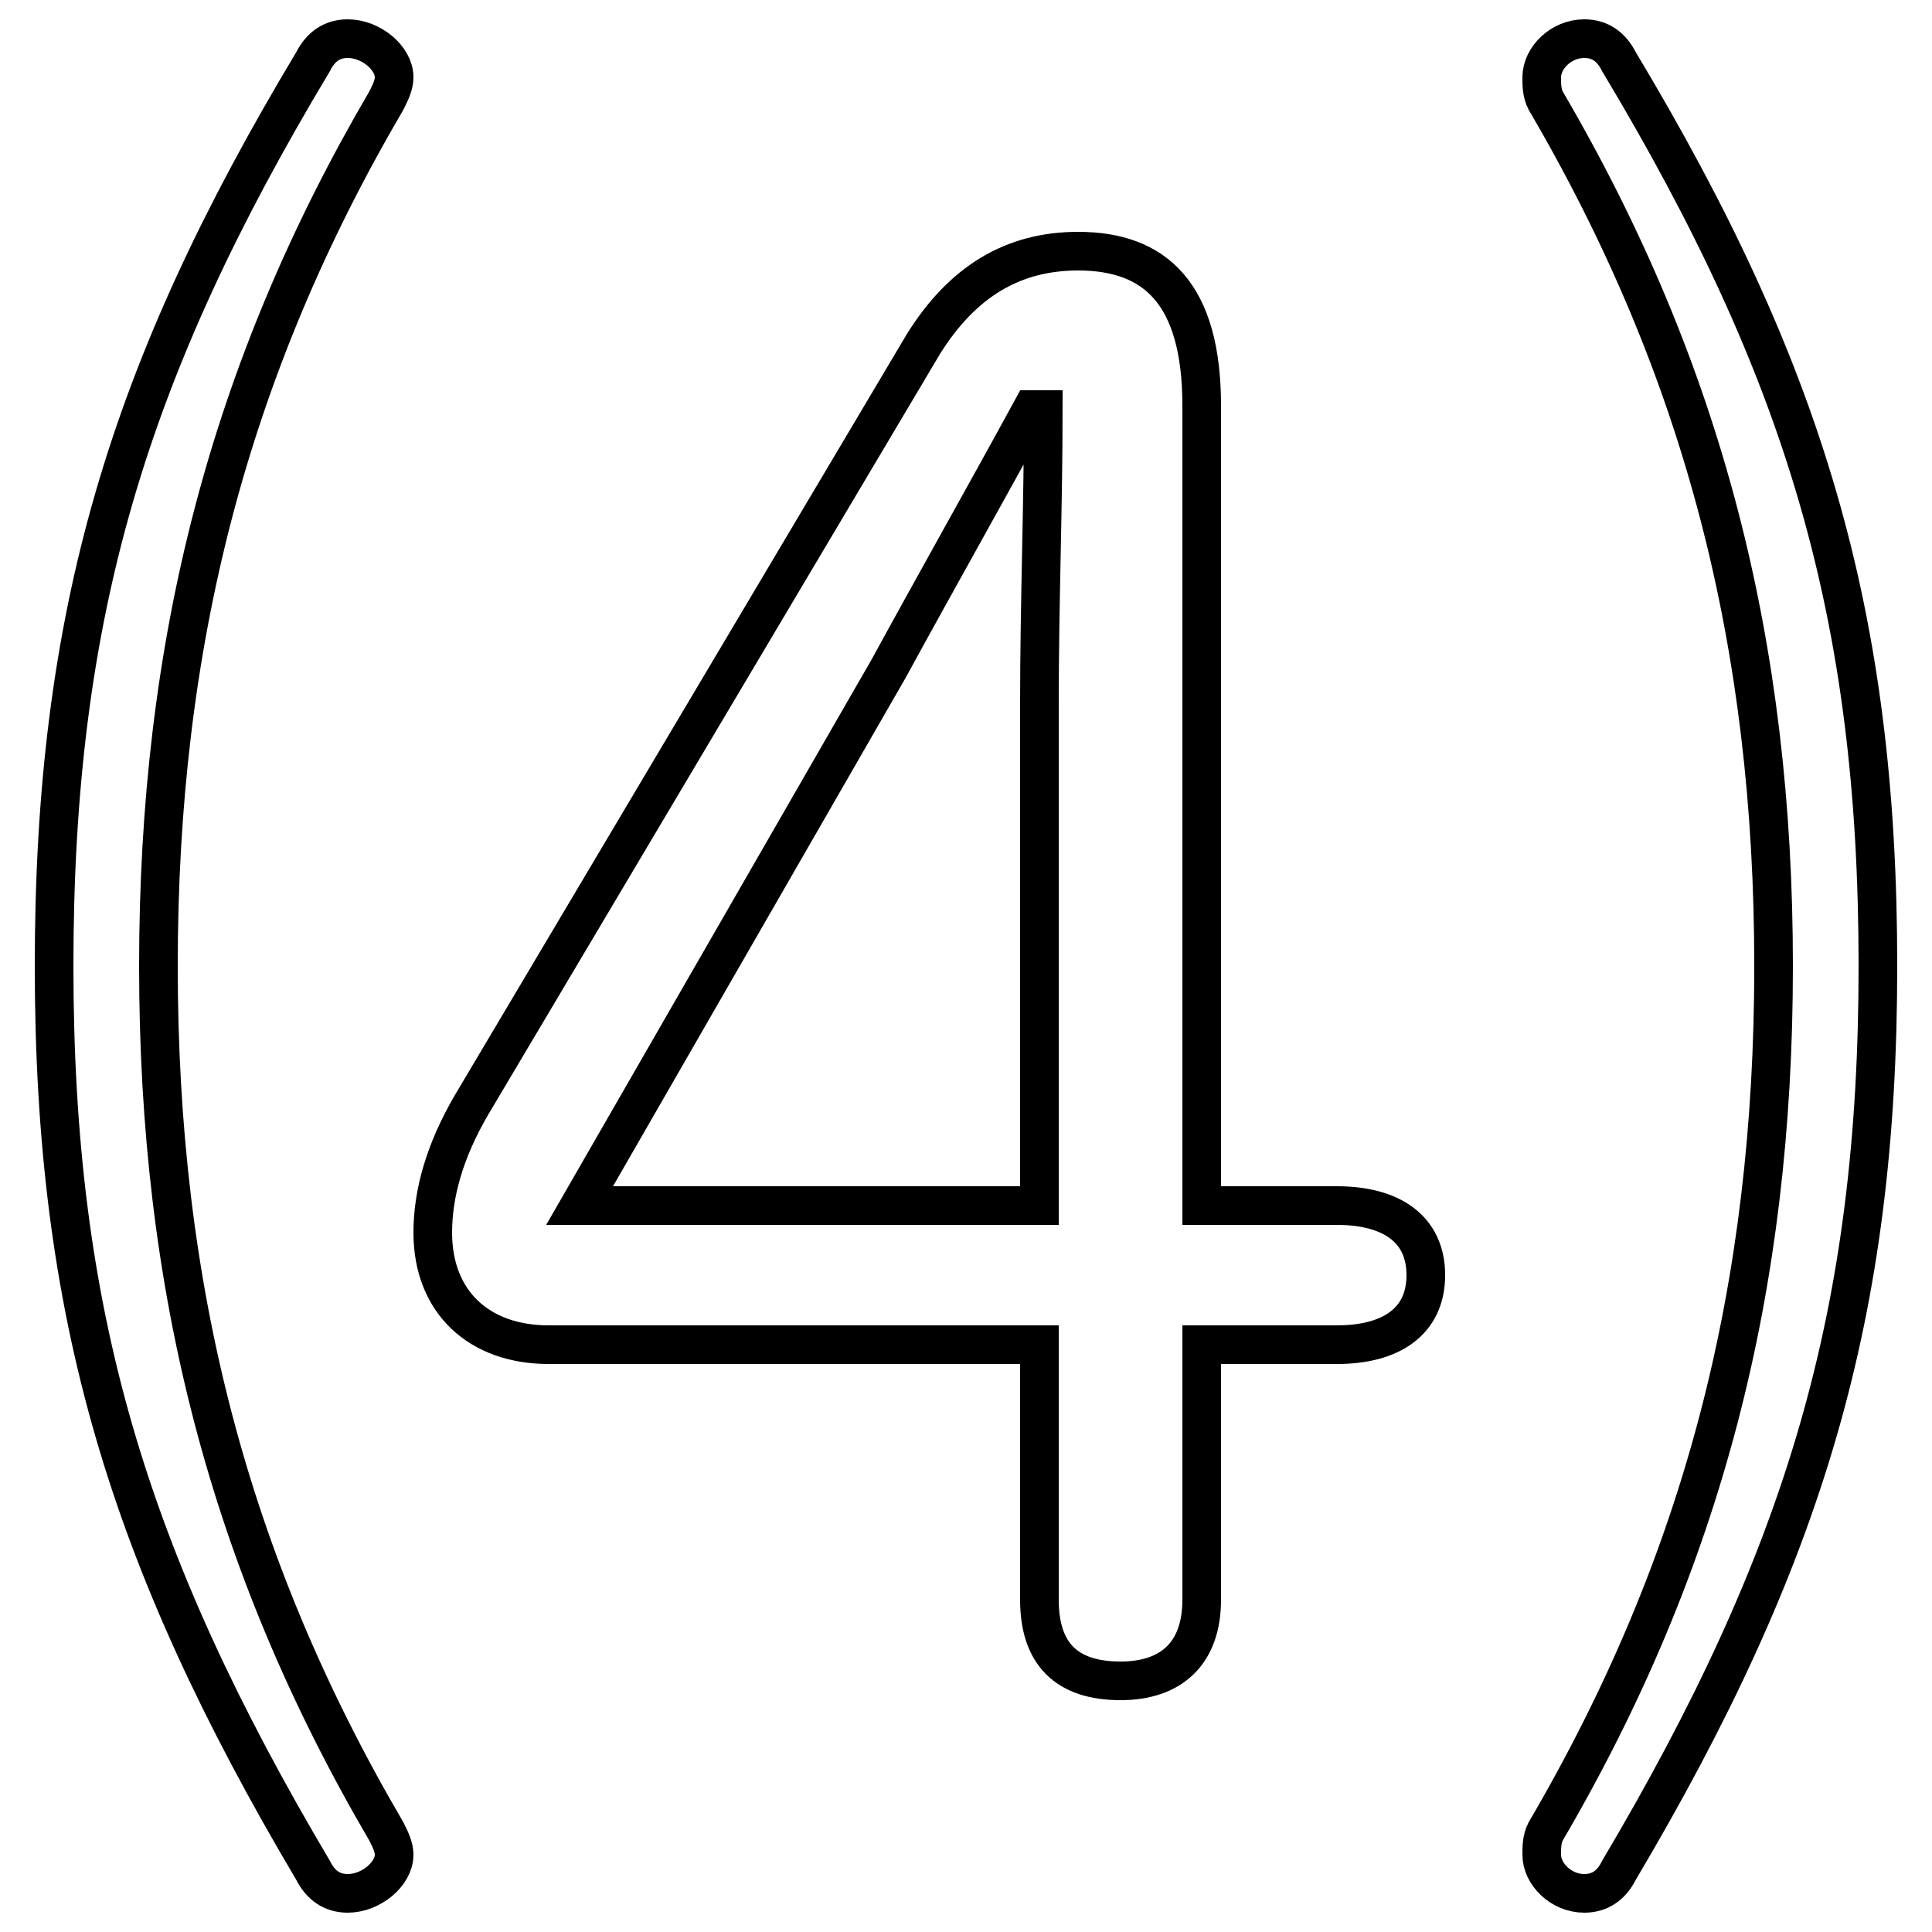 <svg xmlns="http://www.w3.org/2000/svg" viewBox="0 -44.0 50.0 50.0">
    <rect x="0" y="-44.0" width="50.0" height="50.0" fill="#808080" stroke="none"/>
    <g transform="scale(1, -1)">
        <!-- ボディの枠 -->
        <rect x="0" y="-6.0" width="50.0" height="50.0"
            stroke="white" fill="white"/>
        <!-- グリフ座標系の原点 -->
        <circle cx="0" cy="0" r="5" fill="white"/>
        <!-- グリフのアウトライン -->
        <g style="fill:none;stroke:#000000;stroke-width:1;">
<path d="M 1.4 19.0 C 1.4 10.0 3.3 3.7 8.1 -4.4 C 8.3 -4.8 8.6 -5.0 9.0 -5.0 C 9.6 -5.0 10.2 -4.5 10.2 -4.0 C 10.2 -3.8 10.1 -3.6 10.0 -3.4 C 5.9 3.6 4.1 10.7 4.1 19.0 C 4.1 27.3 5.9 34.4 10.0 41.4 C 10.1 41.6 10.2 41.8 10.2 42.0 C 10.2 42.5 9.6 43.0 9.0 43.0 C 8.6 43.0 8.3 42.8 8.1 42.4 C 3.3 34.4 1.4 28.1 1.4 19.0 Z M 26.9 12.8 L 15.0 12.8 L 23.0 26.7 C 24.2 28.9 25.5 31.2 26.7 33.4 L 27.0 33.4 C 27.0 30.9 26.9 28.4 26.9 25.8 Z M 26.9 9.2 L 26.9 2.6 C 26.9 1.2 27.6 0.5 29.0 0.5 C 30.3 0.5 31.1 1.2 31.1 2.6 L 31.1 9.2 L 34.6 9.2 C 36.0 9.2 36.9 9.8 36.9 11.0 C 36.9 12.2 36.0 12.8 34.6 12.8 L 31.1 12.8 L 31.1 33.5 C 31.1 36.4 29.9 37.5 27.9 37.5 C 26.2 37.5 24.9 36.7 23.9 35.1 L 12.2 15.4 C 11.5 14.2 11.2 13.1 11.2 12.1 C 11.2 10.3 12.4 9.2 14.2 9.2 Z M 48.6 19.0 C 48.6 28.1 46.7 34.4 41.9 42.4 C 41.7 42.8 41.4 43.0 41.0 43.0 C 40.4 43.0 39.9 42.5 39.9 42.0 C 39.9 41.8 39.9 41.6 40.0 41.4 C 44.1 34.4 45.9 27.3 45.9 19.0 C 45.9 10.7 44.1 3.6 40.0 -3.4 C 39.9 -3.6 39.9 -3.8 39.9 -4.0 C 39.9 -4.5 40.4 -5.0 41.0 -5.0 C 41.4 -5.0 41.7 -4.8 41.9 -4.4 C 46.7 3.7 48.6 10.0 48.6 19.0 Z"/>
</g>
</g>
</svg>